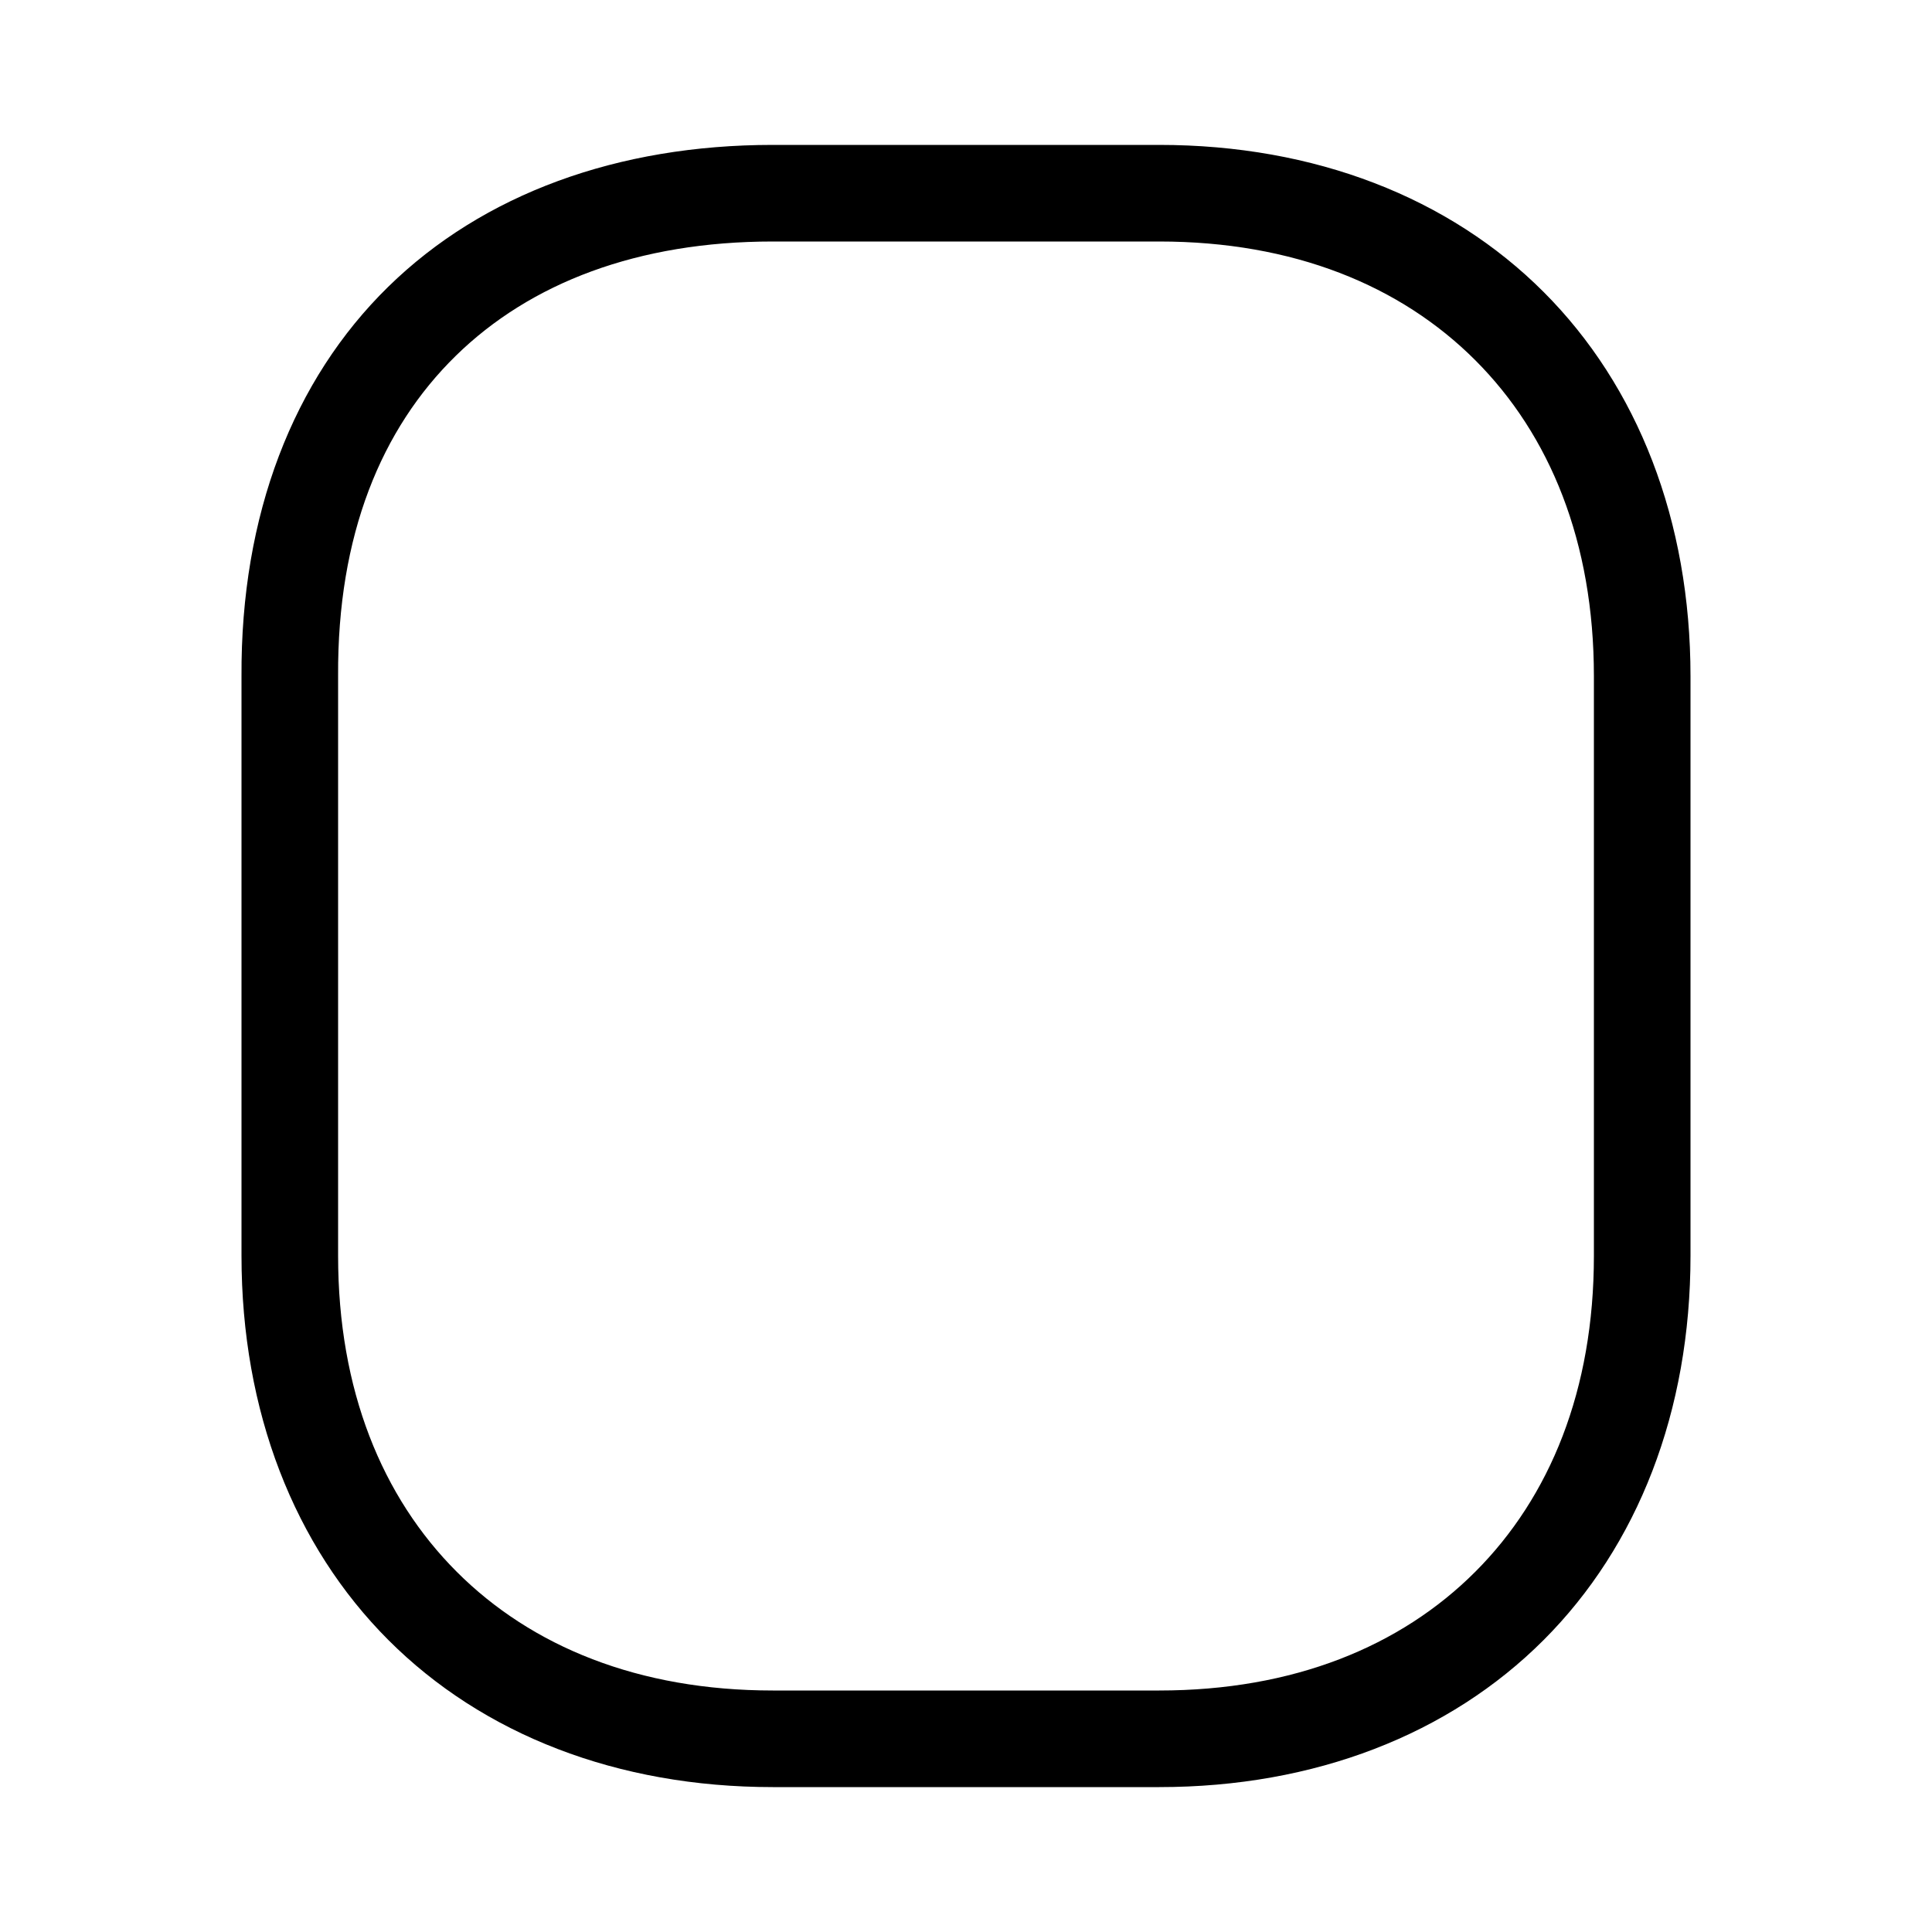 <?xml version="1.0" encoding="UTF-8" standalone="no"?>
<!-- Created with Inkscape (http://www.inkscape.org/) -->

<svg
   width="200mm"
   height="200mm"
   viewBox="0 0 200 200"
   version="1.1"
   id="svg5375"
   sodipodi:docname="o2.svg"
   inkscape:version="1.1.2 (0a00cf5339, 2022-02-04)"
   xmlns:inkscape="http://www.inkscape.org/namespaces/inkscape"
   xmlns:sodipodi="http://sodipodi.sourceforge.net/DTD/sodipodi-0.dtd"
   xmlns="http://www.w3.org/2000/svg"
   xmlns:svg="http://www.w3.org/2000/svg">
  <sodipodi:namedview
     id="namedview5377"
     pagecolor="#ffffff"
     bordercolor="#666666"
     borderopacity="1.0"
     inkscape:pageshadow="2"
     inkscape:pageopacity="0.0"
     inkscape:pagecheckerboard="0"
     inkscape:document-units="mm"
     showgrid="true"
     inkscape:zoom="0.39307519"
     inkscape:cx="531.70489"
     inkscape:cy="441.39138"
     inkscape:window-width="1440"
     inkscape:window-height="838"
     inkscape:window-x="0"
     inkscape:window-y="25"
     inkscape:window-maximized="1"
     inkscape:current-layer="layer1">
    <inkscape:grid
       type="xygrid"
       id="grid843"
       units="mm"
       spacingx="1"
       spacingy="1" />
  </sodipodi:namedview>
  <defs
     id="defs5372" />
  <g
     inkscape:label="Layer 1"
     inkscape:groupmode="layer"
     id="layer1">
    <path
       style="color:#000000;fill:#000000;-inkscape-stroke:none"
       d="M 80,15 C 63.961,15 50.014,20.068 40.188,29.688 30.361,39.307 24.907,53.295 25,70.027 V 130 c 0,16.111 5.455,30.025 15.215,39.785 C 49.975,179.545 63.889,185 80,185 h 40 c 16.111,0 30.025,-5.455 39.785,-15.215 C 169.545,160.025 175,146.111 175,130 V 70 C 175,53.889 169.545,39.975 159.785,30.215 150.025,20.455 136.111,15 120,15 Z m 0,10 h 40 c 13.889,0 24.975,4.545 32.715,12.285 C 160.455,45.025 165,56.111 165,70 v 60 c 0,13.889 -4.545,24.975 -12.285,32.715 C 144.975,170.455 133.889,175 120,175 H 80 C 66.111,175 55.025,170.455 47.285,162.715 39.545,154.975 35,143.889 35,130 V 69.986 69.973 C 34.919,55.4 39.465,44.388 47.182,36.834 54.899,29.28 66.039,25 80,25 Z"
       id="path991" />
  </g>
</svg>
